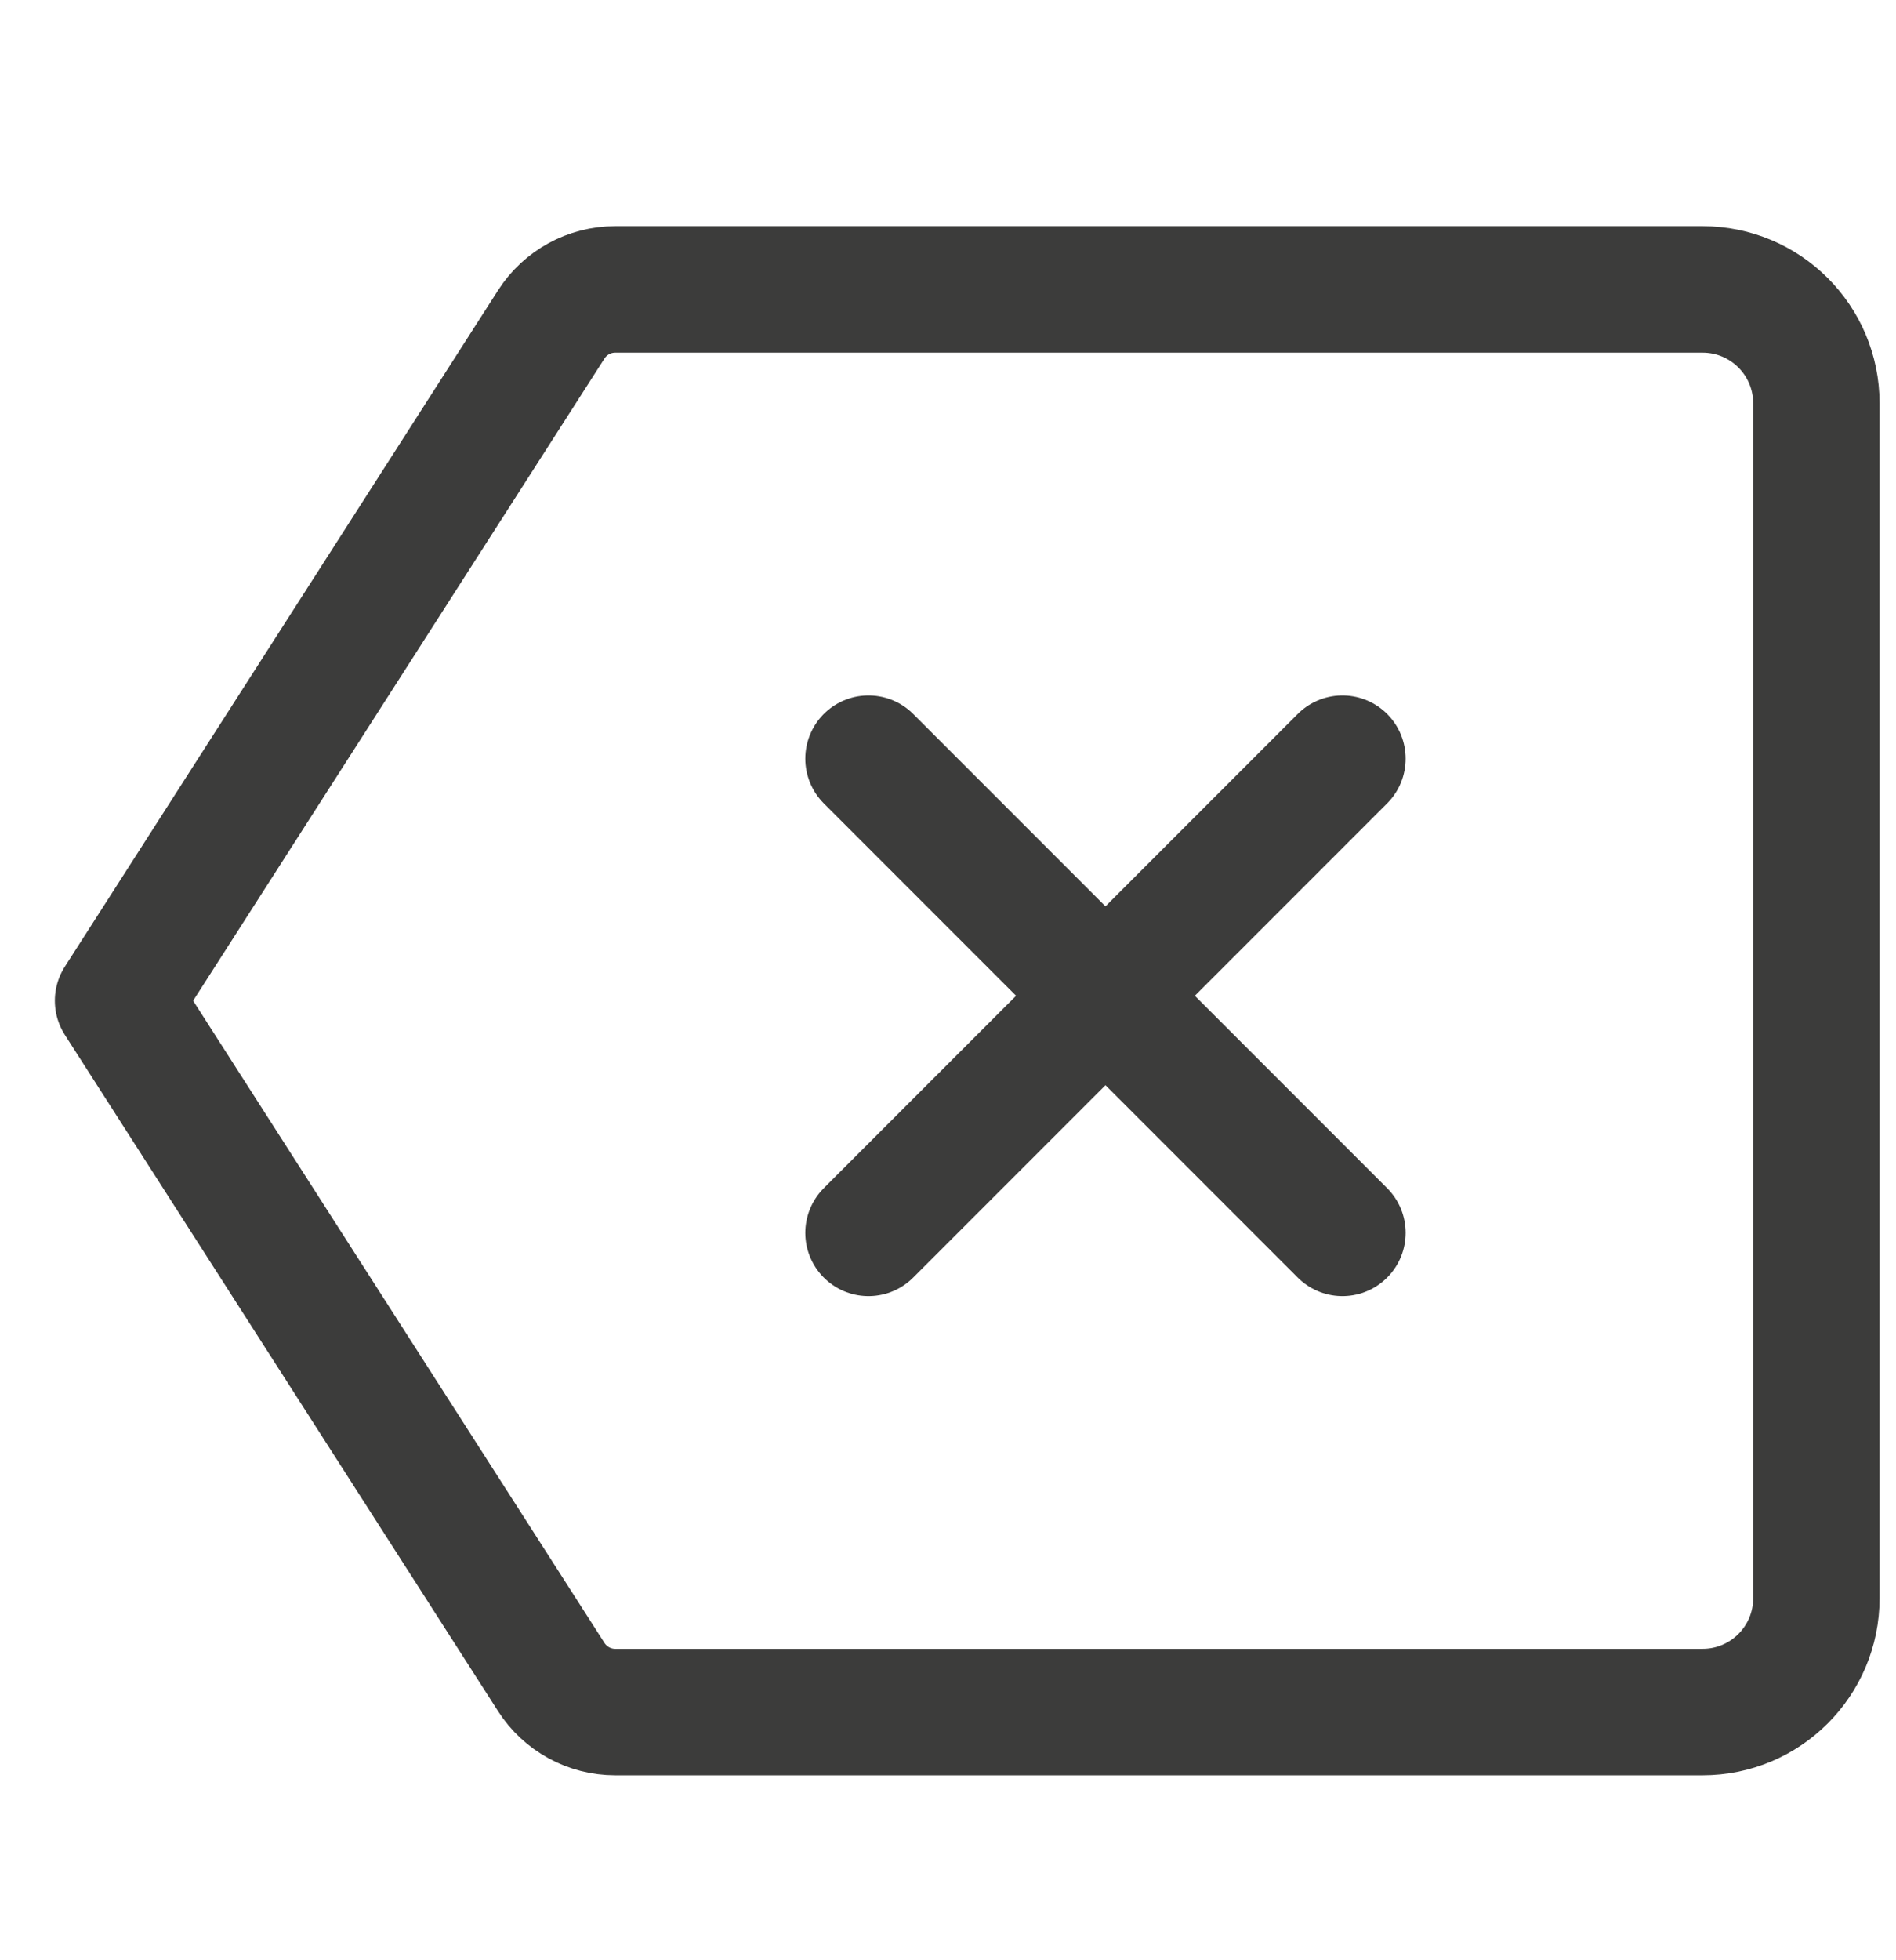 <svg width="30" height="31" viewBox="0 0 30 31" fill="none" xmlns="http://www.w3.org/2000/svg">
<g clip-path="url(#clip0_12_470)">
<path d="M28.74 25.275V6.377C28.74 5.383 27.934 4.577 26.94 4.577H9.734C9.325 4.577 8.944 4.785 8.723 5.13L1.868 15.826L8.723 26.522C8.944 26.866 9.325 27.075 9.734 27.075H26.94C27.934 27.075 28.74 26.269 28.74 25.275Z" stroke="#3C3C3B" stroke-width="2" stroke-miterlimit="10" stroke-linecap="round" stroke-linejoin="round"/>
<path d="M21.241 11.998L13.742 19.497" stroke="#3C3C3B" stroke-width="2" stroke-miterlimit="10" stroke-linecap="round" stroke-linejoin="round"/>
<path d="M13.742 11.998L21.241 19.497" stroke="#3C3C3B" stroke-width="2" stroke-miterlimit="10" stroke-linecap="round" stroke-linejoin="round"/>
</g>
<defs>
<clipPath id="clip0_12_470">
<rect width="29.997" height="29.997" fill="white" transform="translate(-0.007 0.75)"/>
</clipPath>
</defs>
</svg>
